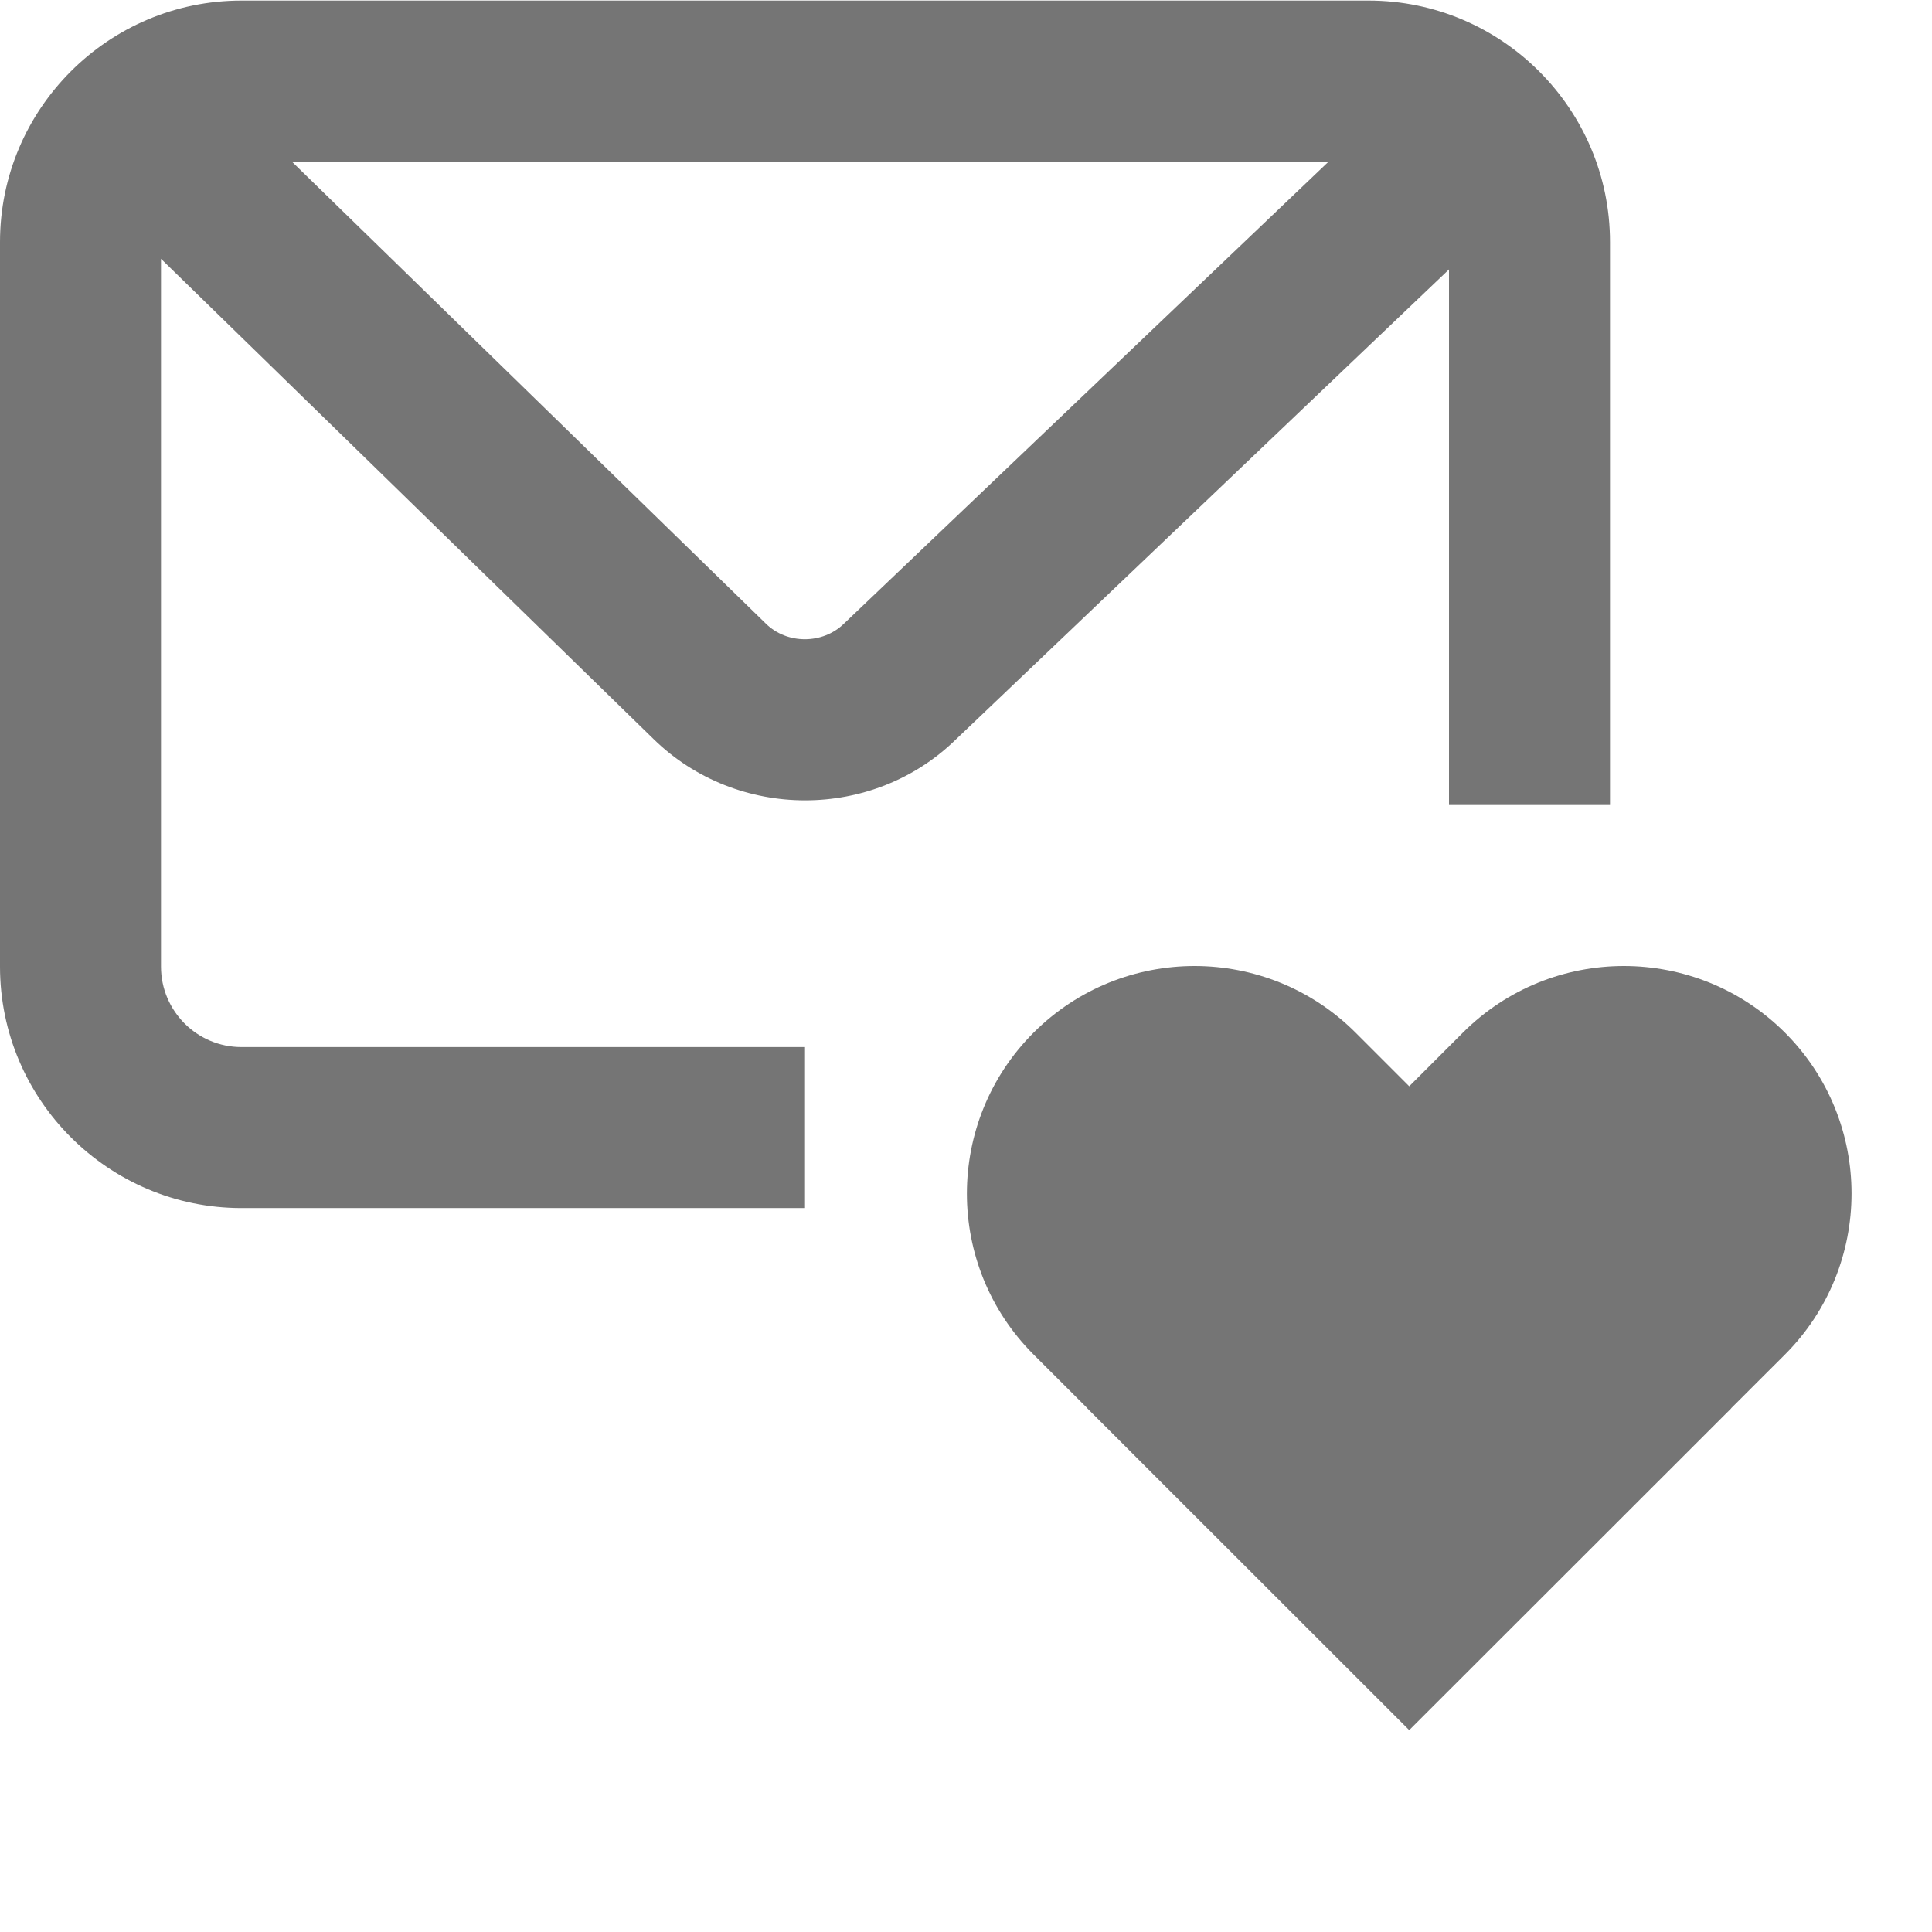 <?xml version="1.0" encoding="utf-8"?>
<!-- Generator: Adobe Illustrator 16.0.0, SVG Export Plug-In . SVG Version: 6.00 Build 0)  -->
<!DOCTYPE svg PUBLIC "-//W3C//DTD SVG 1.1//EN" "http://www.w3.org/Graphics/SVG/1.1/DTD/svg11.dtd">
<svg version="1.1" id="icons" xmlns="http://www.w3.org/2000/svg" xmlns:xlink="http://www.w3.org/1999/xlink" x="0px" y="0px"
	 width="24px" height="24px" viewBox="0 0 24 24" enable-background="new 0 0 24 24" xml:space="preserve">
<g>
	<path fill="#757575" d="M18.172,12.828l-0.666,0.666l-0.666-0.666c-1.105-1.104-2.896-1.104-4.001,0
		c-1.104,1.105-1.104,2.895,0,3.998l0.669,0.668l-0.001,0.001l3.999,3.997l4-3.997l-0.001-0.001l0.669-0.668
		c1.102-1.105,1.102-2.895,0-3.998C21.068,11.724,19.276,11.724,18.172,12.828z"/>
	<path fill="#757575" d="M18,10h2V3.007c0-1.654-1.346-3-3-3H3c-1.654,0-3,1.346-3,3v9c0,1.654,1.346,3,3,3h7v-2H3
		c-0.552,0-1-0.448-1-1V3.215l6.117,5.964c0.52,0.509,1.202,0.763,1.885,0.763c0.678,0,1.355-0.252,1.87-0.754L18,3.347V10z
		 M10.483,7.748c-0.263,0.256-0.705,0.258-0.968,0l-5.89-5.741h12.88L10.483,7.748z"/>
</g>
</svg>
